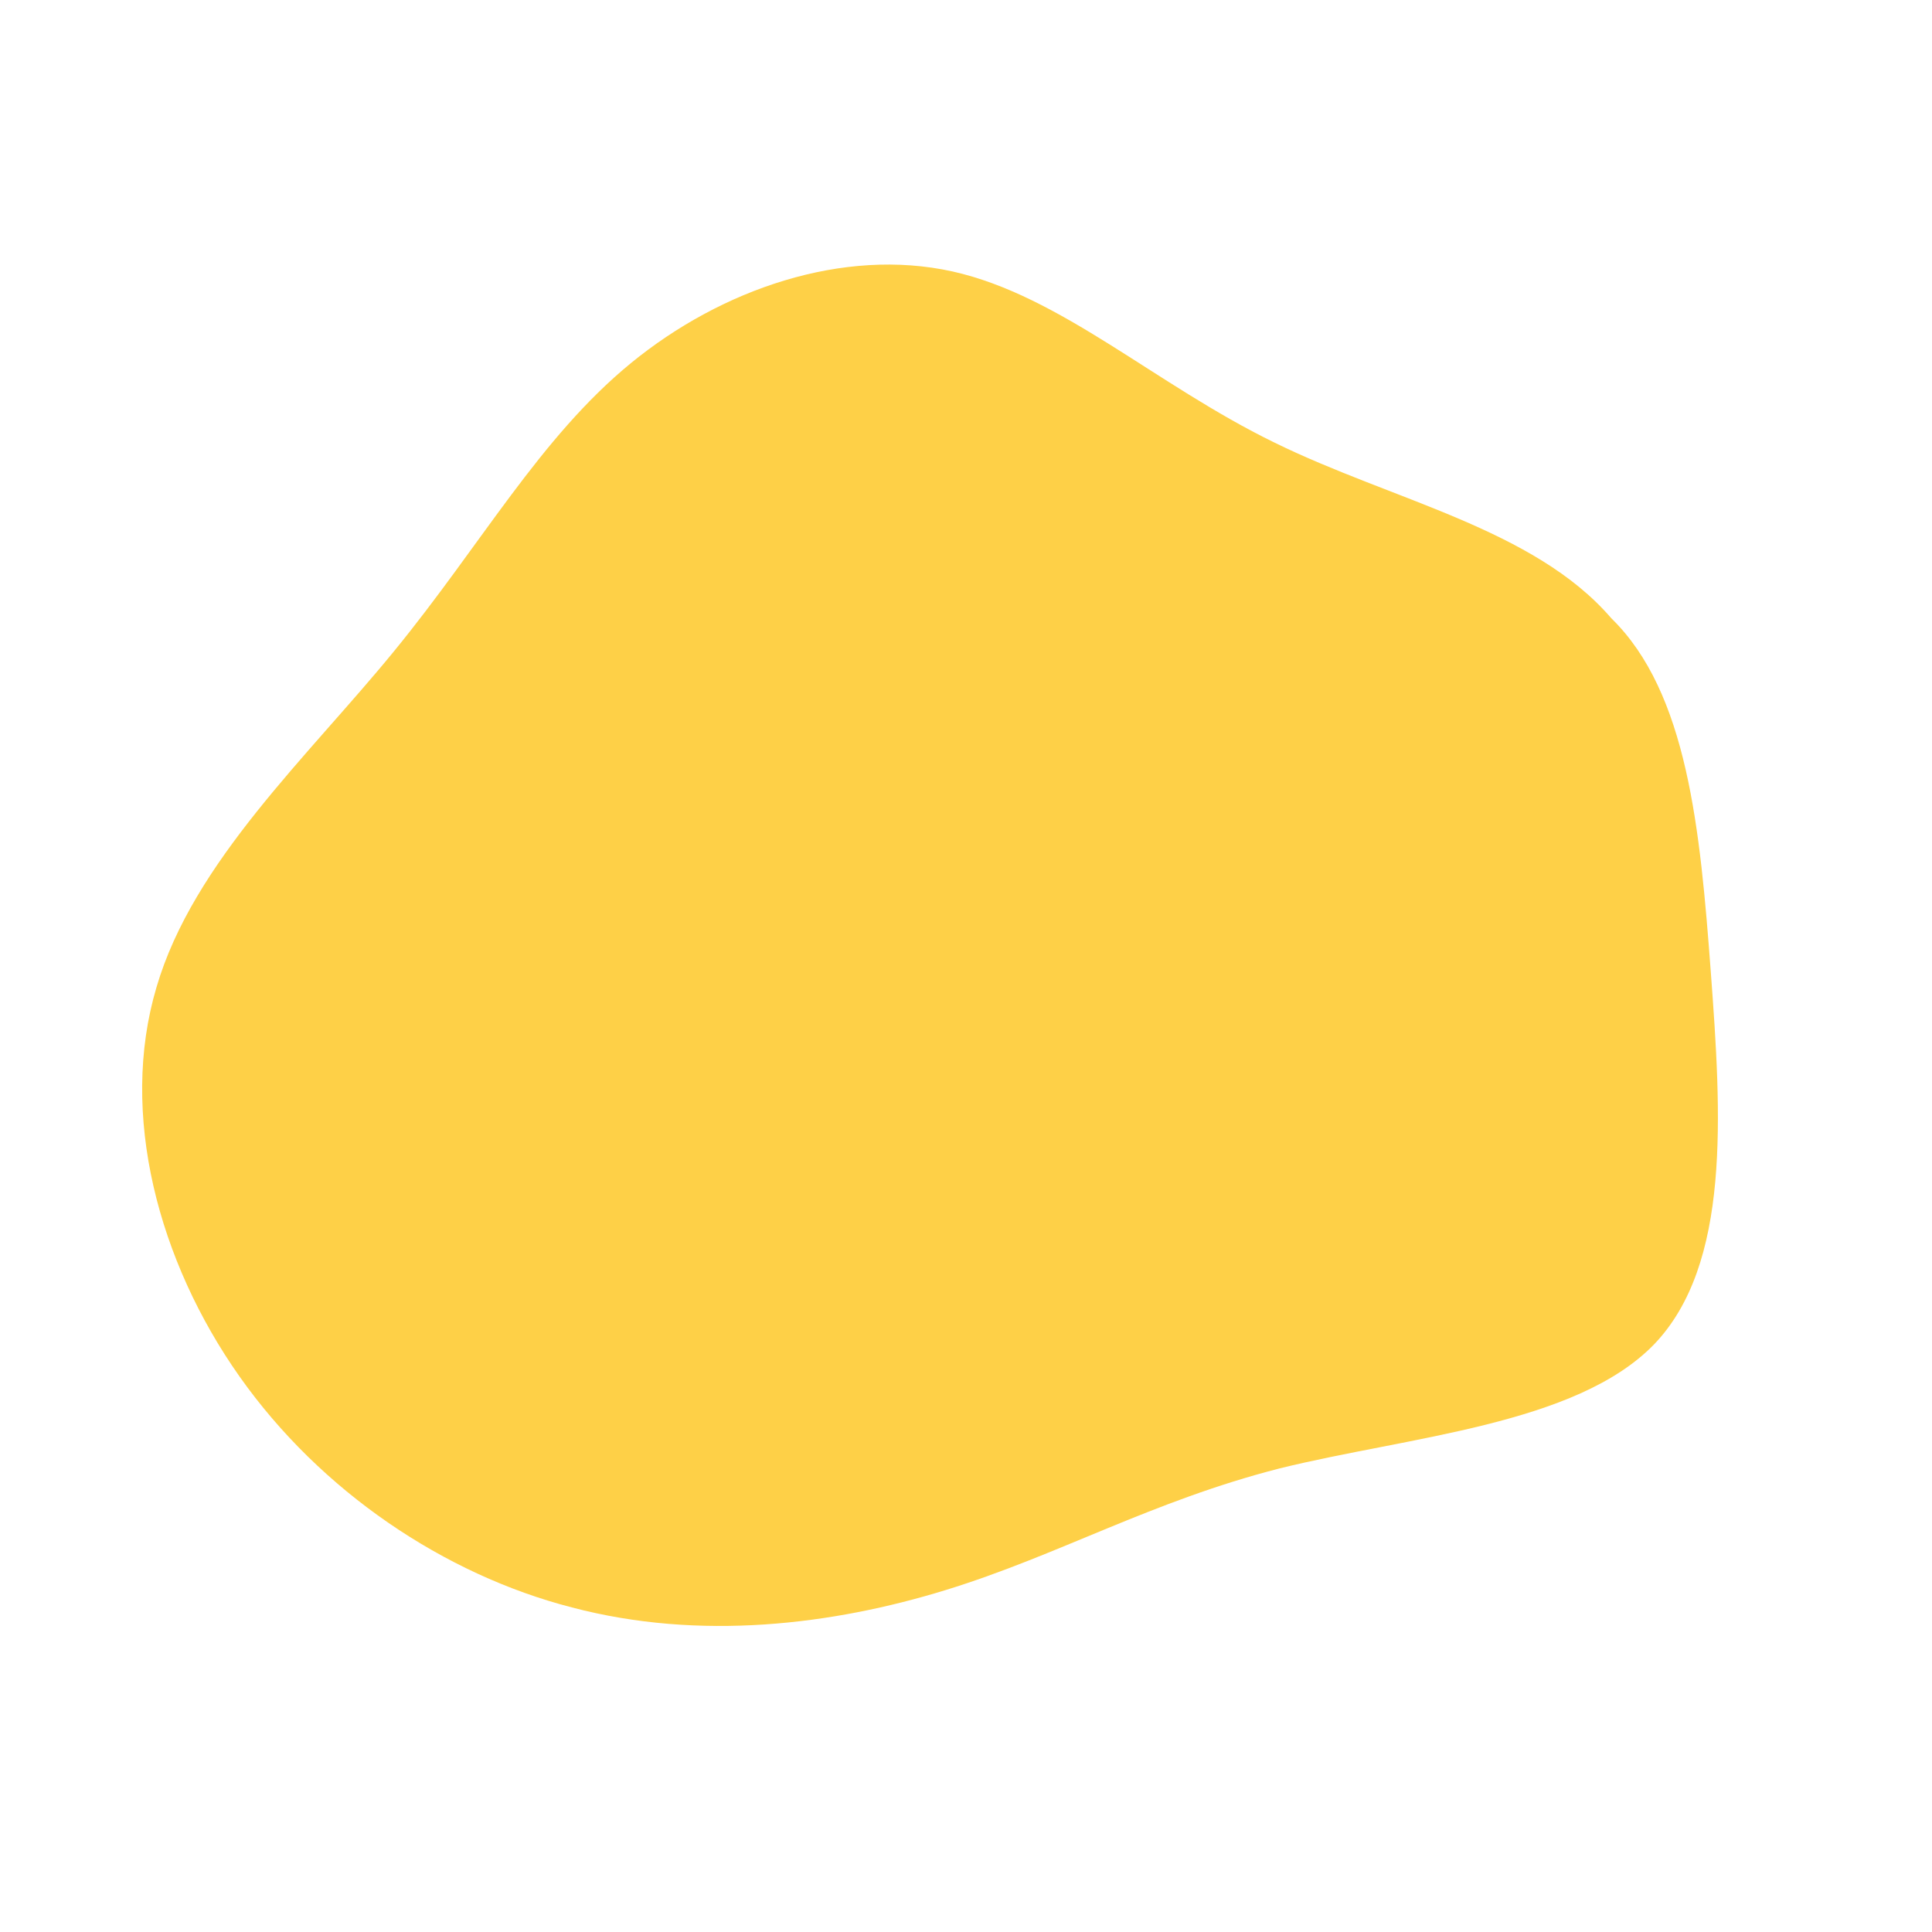 <svg id="blob" viewBox="0 0 200 200">
  <path fill="#fed047" d="M31.9, -54.2C44.1, -48.2, 58.8, -45.3, 66.8 -36C74.7, -28.3, 76,-14.1,77.1,0.6C78.2,15.4,79.2,30.9,71.2,39.2C63.1,47.5,45.9,48.7,32.5,52C19.2,55.4,9.6,61,-2.1,64.6C-13.8,68.2,-27.5, 69.9,-40.8,66.4C-54,63,-66.8,54.4,-75.2,42.5C-83.6,30.6-87.7,15.3,-83.8,2.2C-80,-10.8,-68.1,-21.7,-59.2,-32.6C-50.2,-43.6,-44.1,-54.7,-34.7,-62.4C-25.3,-70.1,-12.7,-74.4,-1.4,-71.9C9.8,-69.4,19.6,-60.2,31.9,-54.2Z" transform="translate(100 100)"/>
</svg>